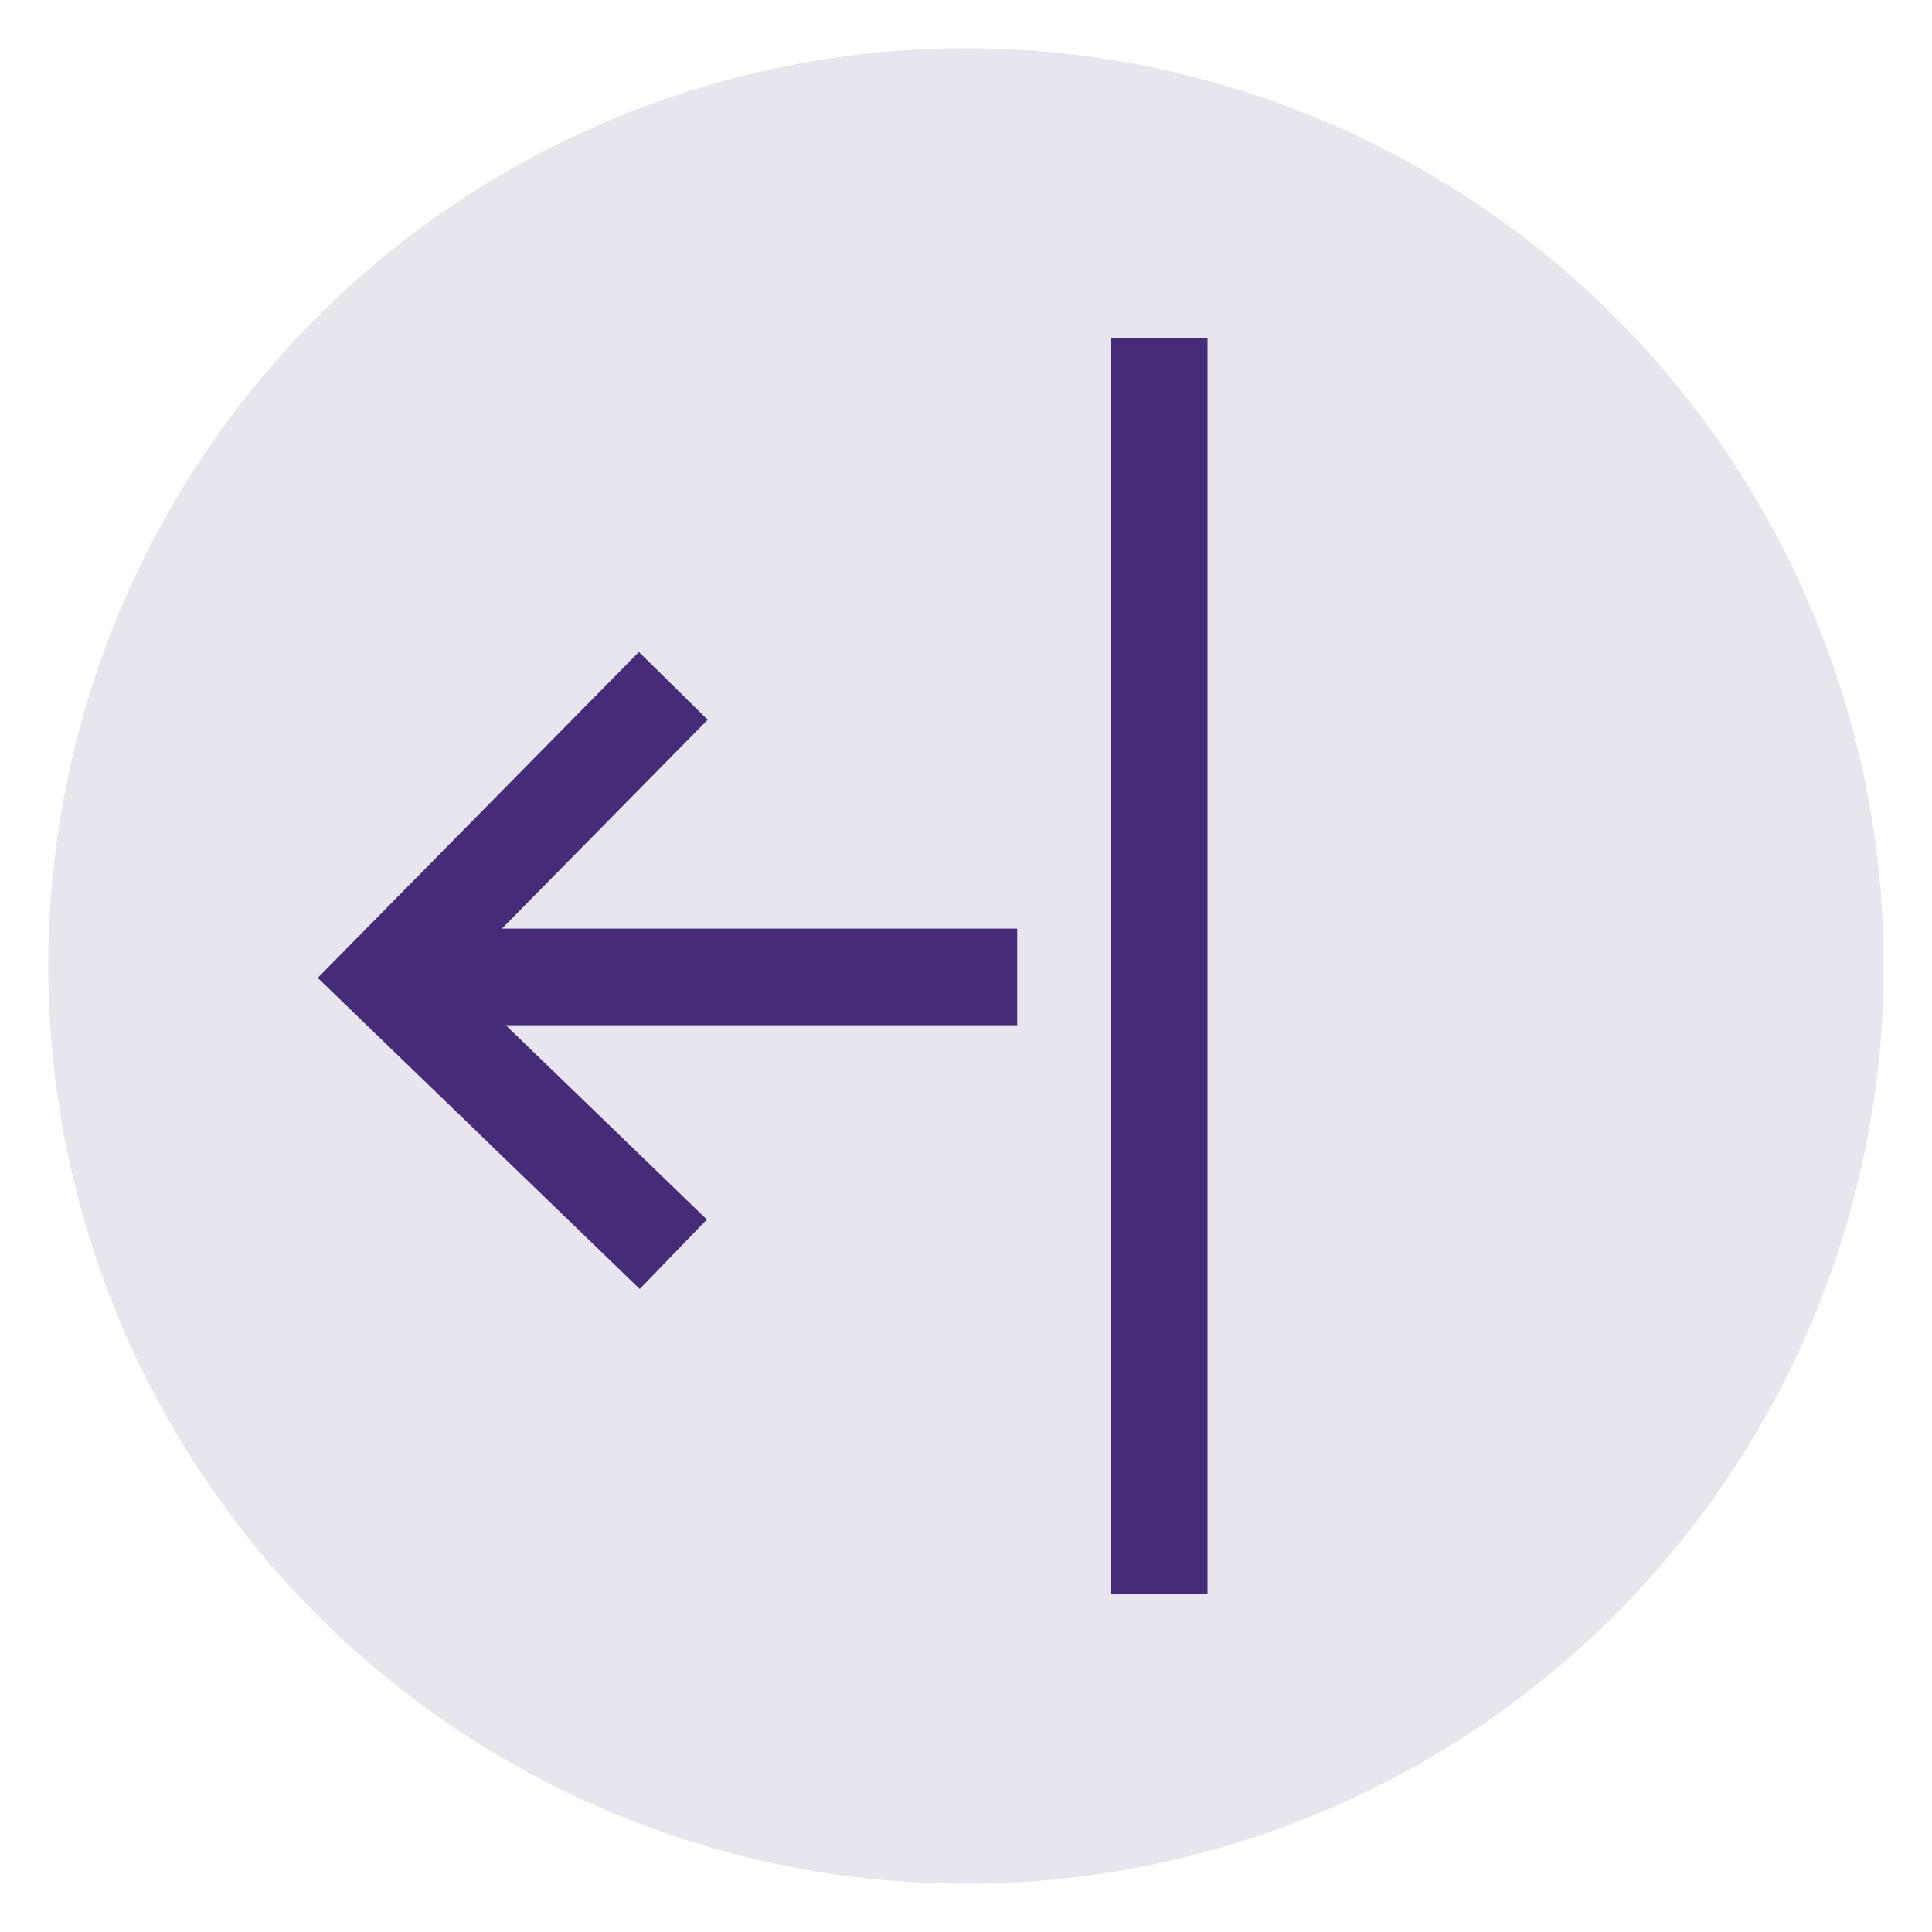 <svg width="20" height="20" xmlns="http://www.w3.org/2000/svg"><path d="M10 .5a9.5 9.5 0 100 19 9.5 9.5 0 000-19z" fill="#452B78" fill-opacity=".122" fill-rule="evenodd"/><path d="M12.5 16.5h-1v-13h1v13z" fill="#452B78" fill-rule="evenodd"/><g fill="none" stroke="#452B78"><path d="M6.97 12.984L4 10.114 6.97 7.1"/><path d="M4.495 10.113h5.535" stroke-linecap="square"/></g></svg>